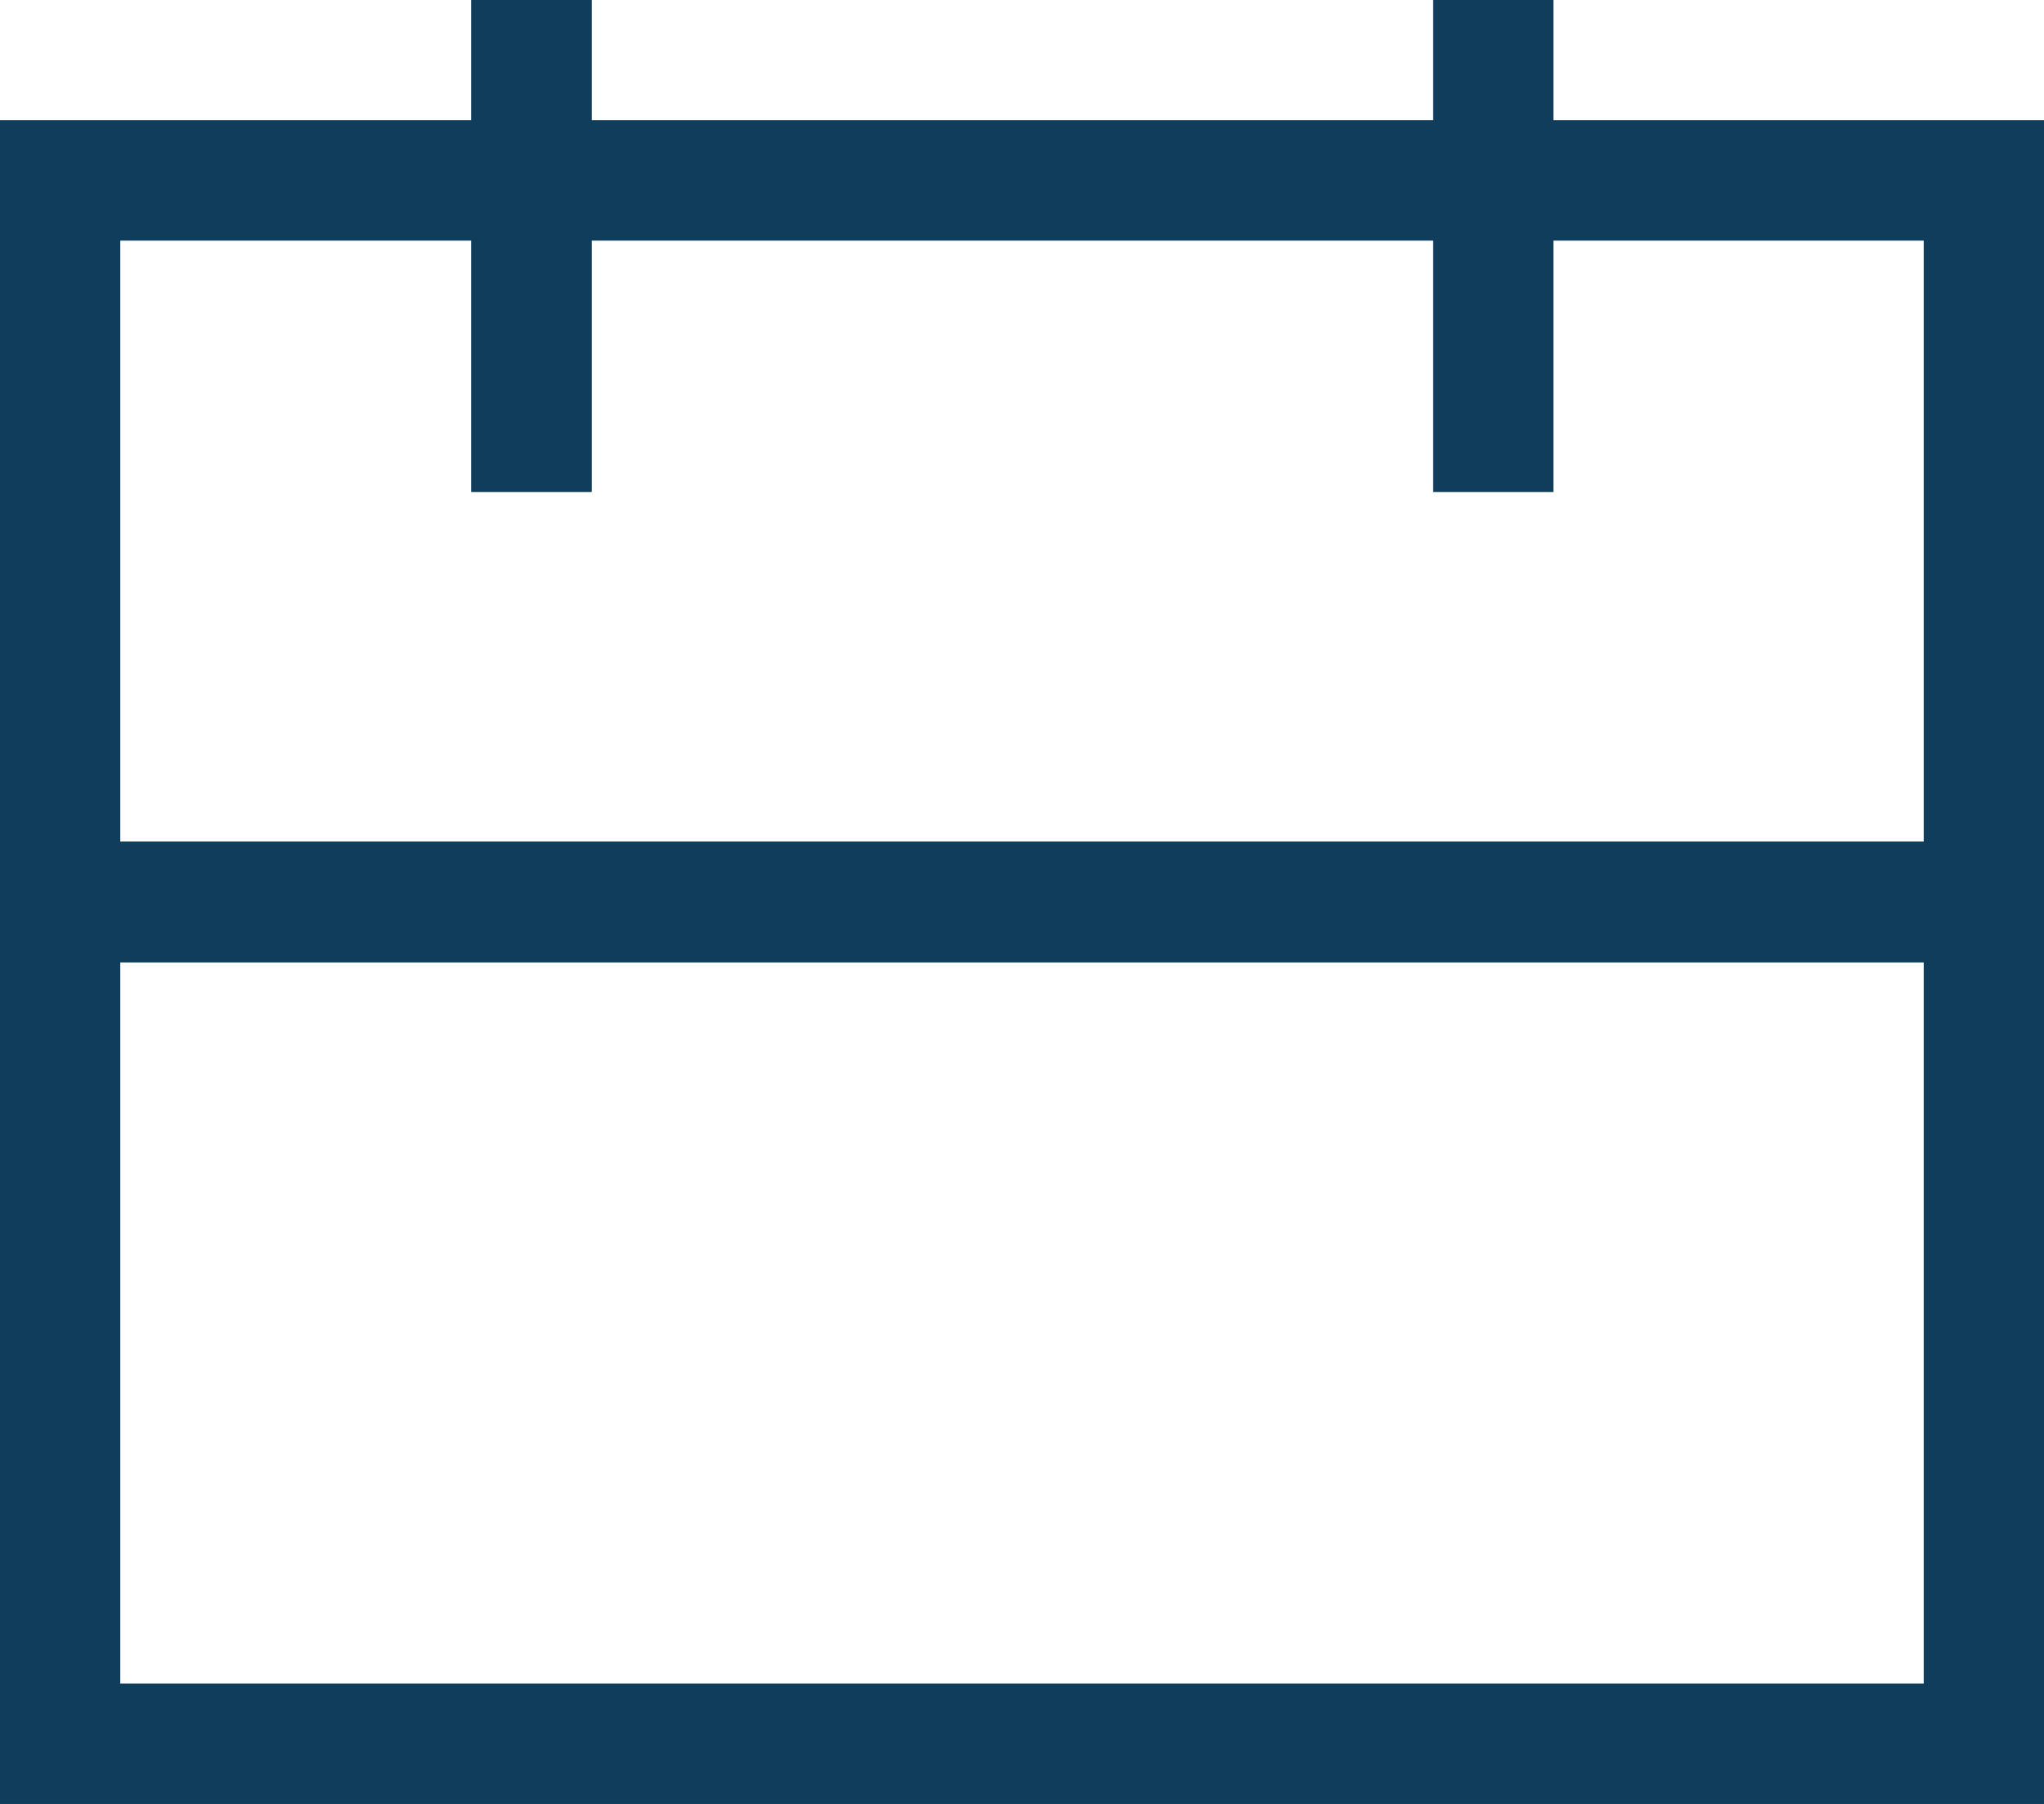 <svg xmlns="http://www.w3.org/2000/svg" width="17" height="15" viewBox="0 0 17 15"><defs><clipPath id="a"><path fill="#fff" d="M795 730v-8h17v8z"/></clipPath><clipPath id="b"><path fill="#fff" d="M795 723v-7h17v7z"/></clipPath><clipPath id="c"><path fill="#fff" d="M795 730v-8h17v8z"/></clipPath><clipPath id="d"><path fill="#fff" d="M795 723v-7h17v7z"/></clipPath></defs><path fill="none" stroke="#103d5c" stroke-miterlimit="50" stroke-width="2" d="M795 730v-8h17v8z" clip-path="url(&quot;#a&quot;)" transform="translate(-795 -715)"/><path fill="none" stroke="#103d5c" stroke-miterlimit="50" stroke-width="2" d="M795 723v-7h17v7z" clip-path="url(&quot;#b&quot;)" transform="translate(-795 -715)"/><path fill="none" stroke="#103d5c" stroke-miterlimit="50" d="M4.42 4.09V0M12.42 4.09V0"/><path fill="none" stroke="#103d5c" stroke-miterlimit="50" stroke-width="2" d="M795 730v-8h17v8z" clip-path="url(&quot;#c&quot;)" transform="translate(-795 -715)"/><path fill="none" stroke="#103d5c" stroke-miterlimit="50" stroke-width="2" d="M795 723v-7h17v7z" clip-path="url(&quot;#d&quot;)" transform="translate(-795 -715)"/><path fill="none" stroke="#103d5c" stroke-miterlimit="50" d="M4.42 4.09V0M12.42 4.09V0"/></svg>